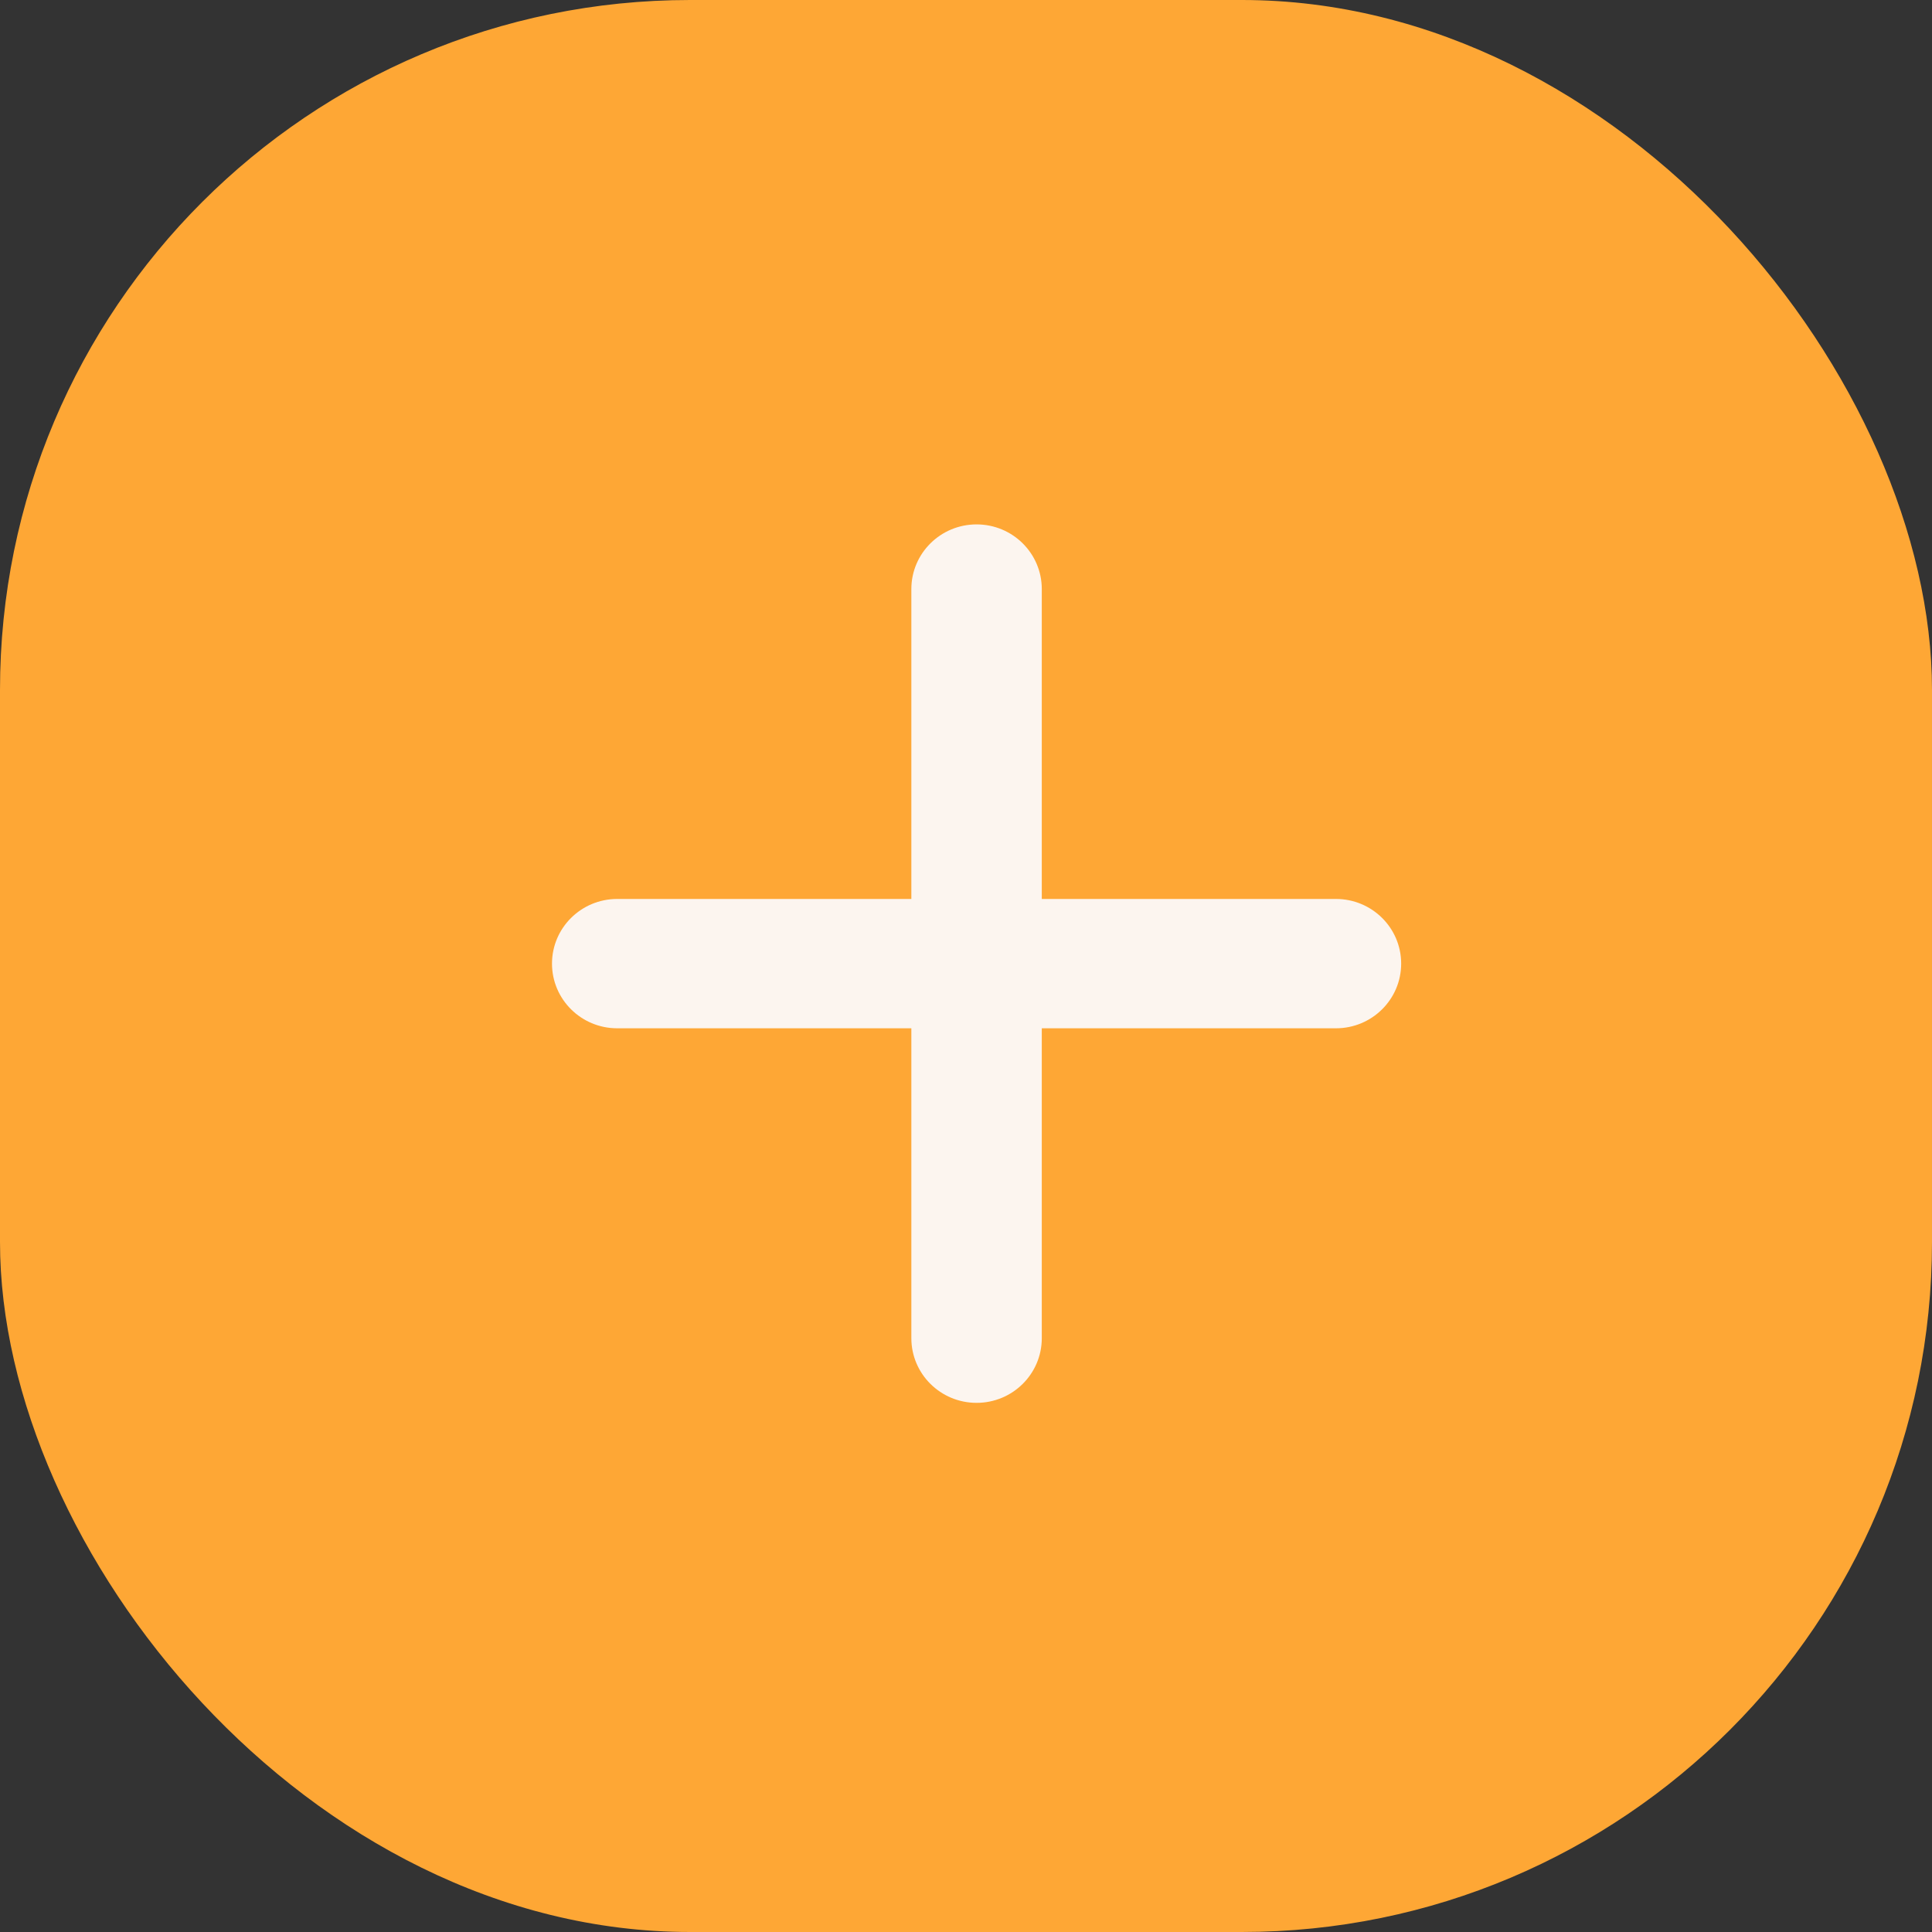 <svg width="70" height="70" viewBox="0 0 70 70" fill="none" xmlns="http://www.w3.org/2000/svg">
<rect x="0" y="0" width="70" height="70" fill="#333333" stroke="none"/>
<rect width="70" height="70" rx="25" fill="#FEA735"/>
<path d="M48.404 37.257H22.363C21.058 37.257 20 36.208 20 34.914C20 33.62 21.058 32.571 22.363 32.571H48.404C49.709 32.571 50.767 33.62 50.767 34.914C50.767 36.208 49.709 37.257 48.404 37.257Z" fill="#FCF5EF"/>
<path d="M35.383 50.828C34.078 50.828 33.02 49.779 33.02 48.485V21.343C33.02 20.049 34.078 19 35.383 19C36.689 19 37.746 20.049 37.746 21.343V48.485C37.746 49.779 36.689 50.828 35.383 50.828Z" fill="#FCF5EF"/>
</svg>
